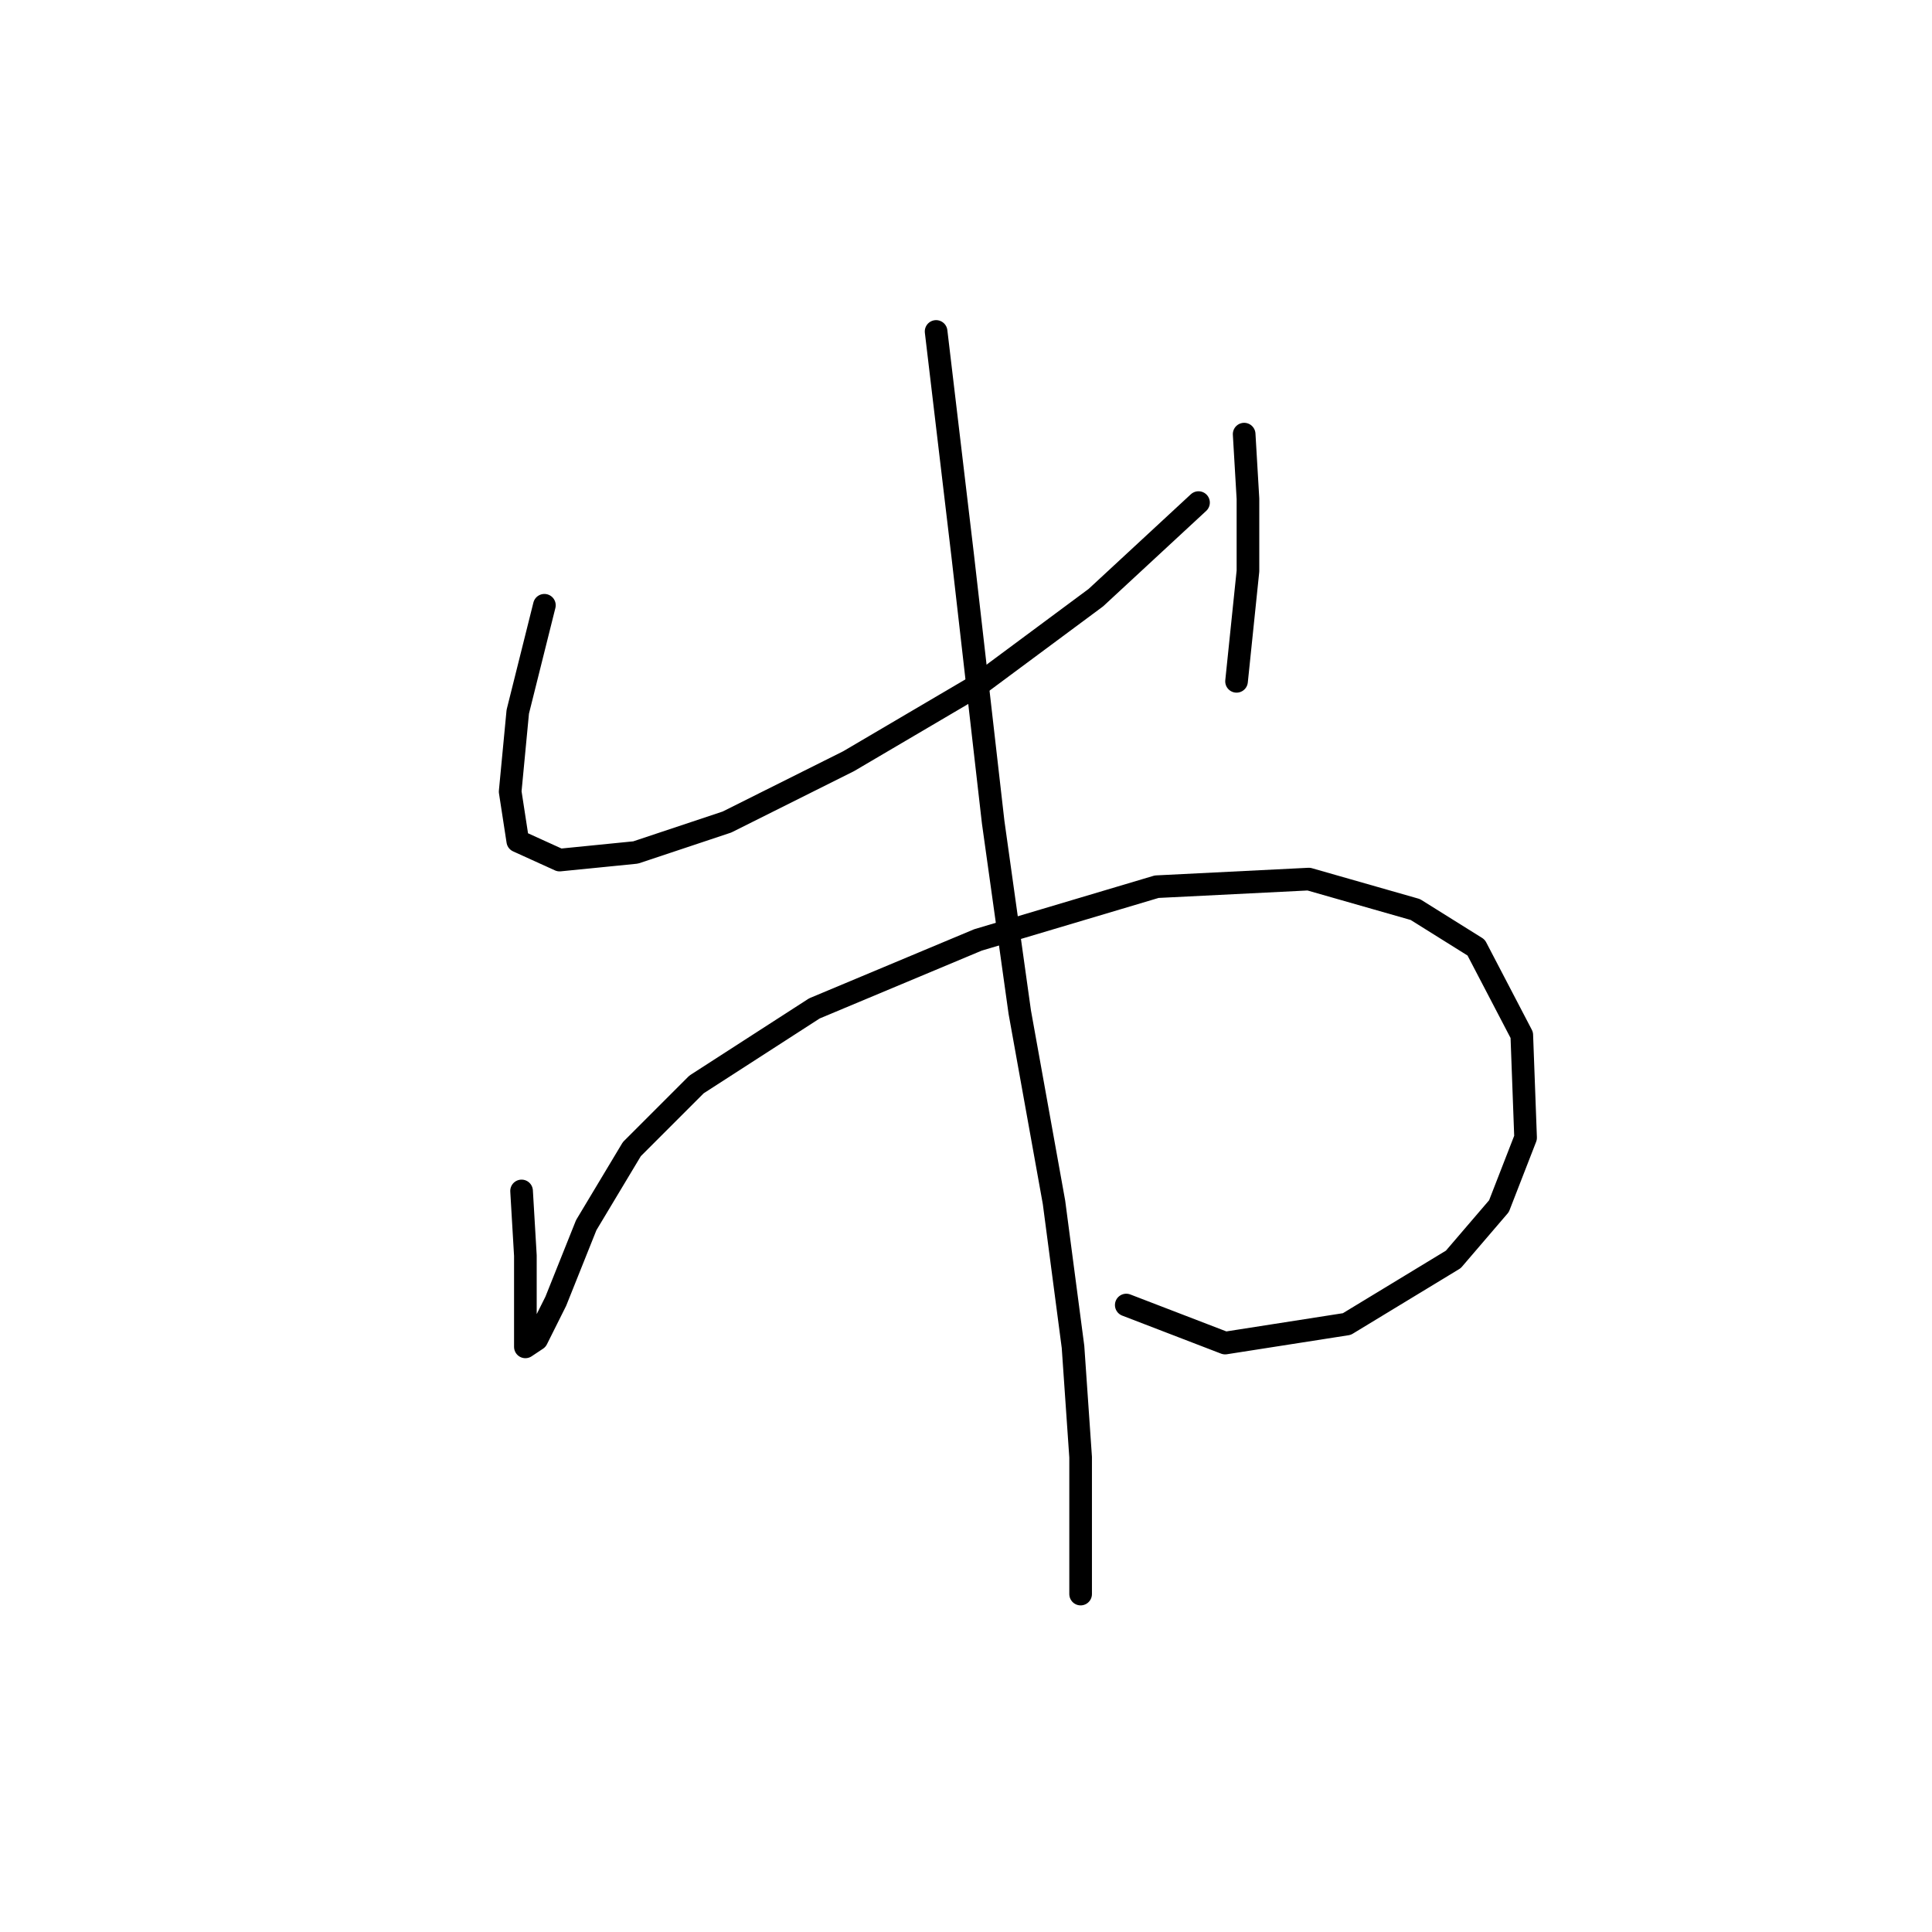 <?xml version="1.0" standalone="no"?>
    <svg width="256" height="256" xmlns="http://www.w3.org/2000/svg" version="1.1">
    <polyline stroke="black" stroke-width="3" stroke-linecap="round" fill="transparent" stroke-linejoin="round" points="72.135 80.201 68.607 94.311 67.599 104.894 68.607 111.445 74.15 113.964 84.229 112.957 96.323 108.925 112.449 100.862 129.582 90.784 145.204 79.194 158.81 66.595 158.81 66.595 " />
        <polyline stroke="black" stroke-width="3" stroke-linecap="round" fill="transparent" stroke-linejoin="round" points="164.857 57.525 165.361 66.091 165.361 75.666 163.849 90.28 163.849 90.28 " />
        <polyline stroke="black" stroke-width="3" stroke-linecap="round" fill="transparent" stroke-linejoin="round" points="69.111 157.806 69.615 166.373 69.615 172.924 69.615 176.955 69.615 178.467 71.127 177.459 73.646 172.42 77.678 162.341 83.725 152.263 92.292 143.696 107.913 133.618 129.582 124.547 153.267 117.492 173.424 116.484 187.534 120.515 195.596 125.555 201.644 137.145 202.148 150.751 198.62 159.822 192.573 166.877 178.463 175.443 162.337 177.963 149.235 172.924 149.235 172.924 " />
        <polyline stroke="black" stroke-width="3" stroke-linecap="round" fill="transparent" stroke-linejoin="round" points="124.039 43.919 127.566 73.65 131.598 108.925 135.125 134.121 139.661 159.318 142.18 178.467 143.188 193.081 143.188 203.159 143.188 208.199 143.188 211.222 143.188 211.222 " />
        </svg>